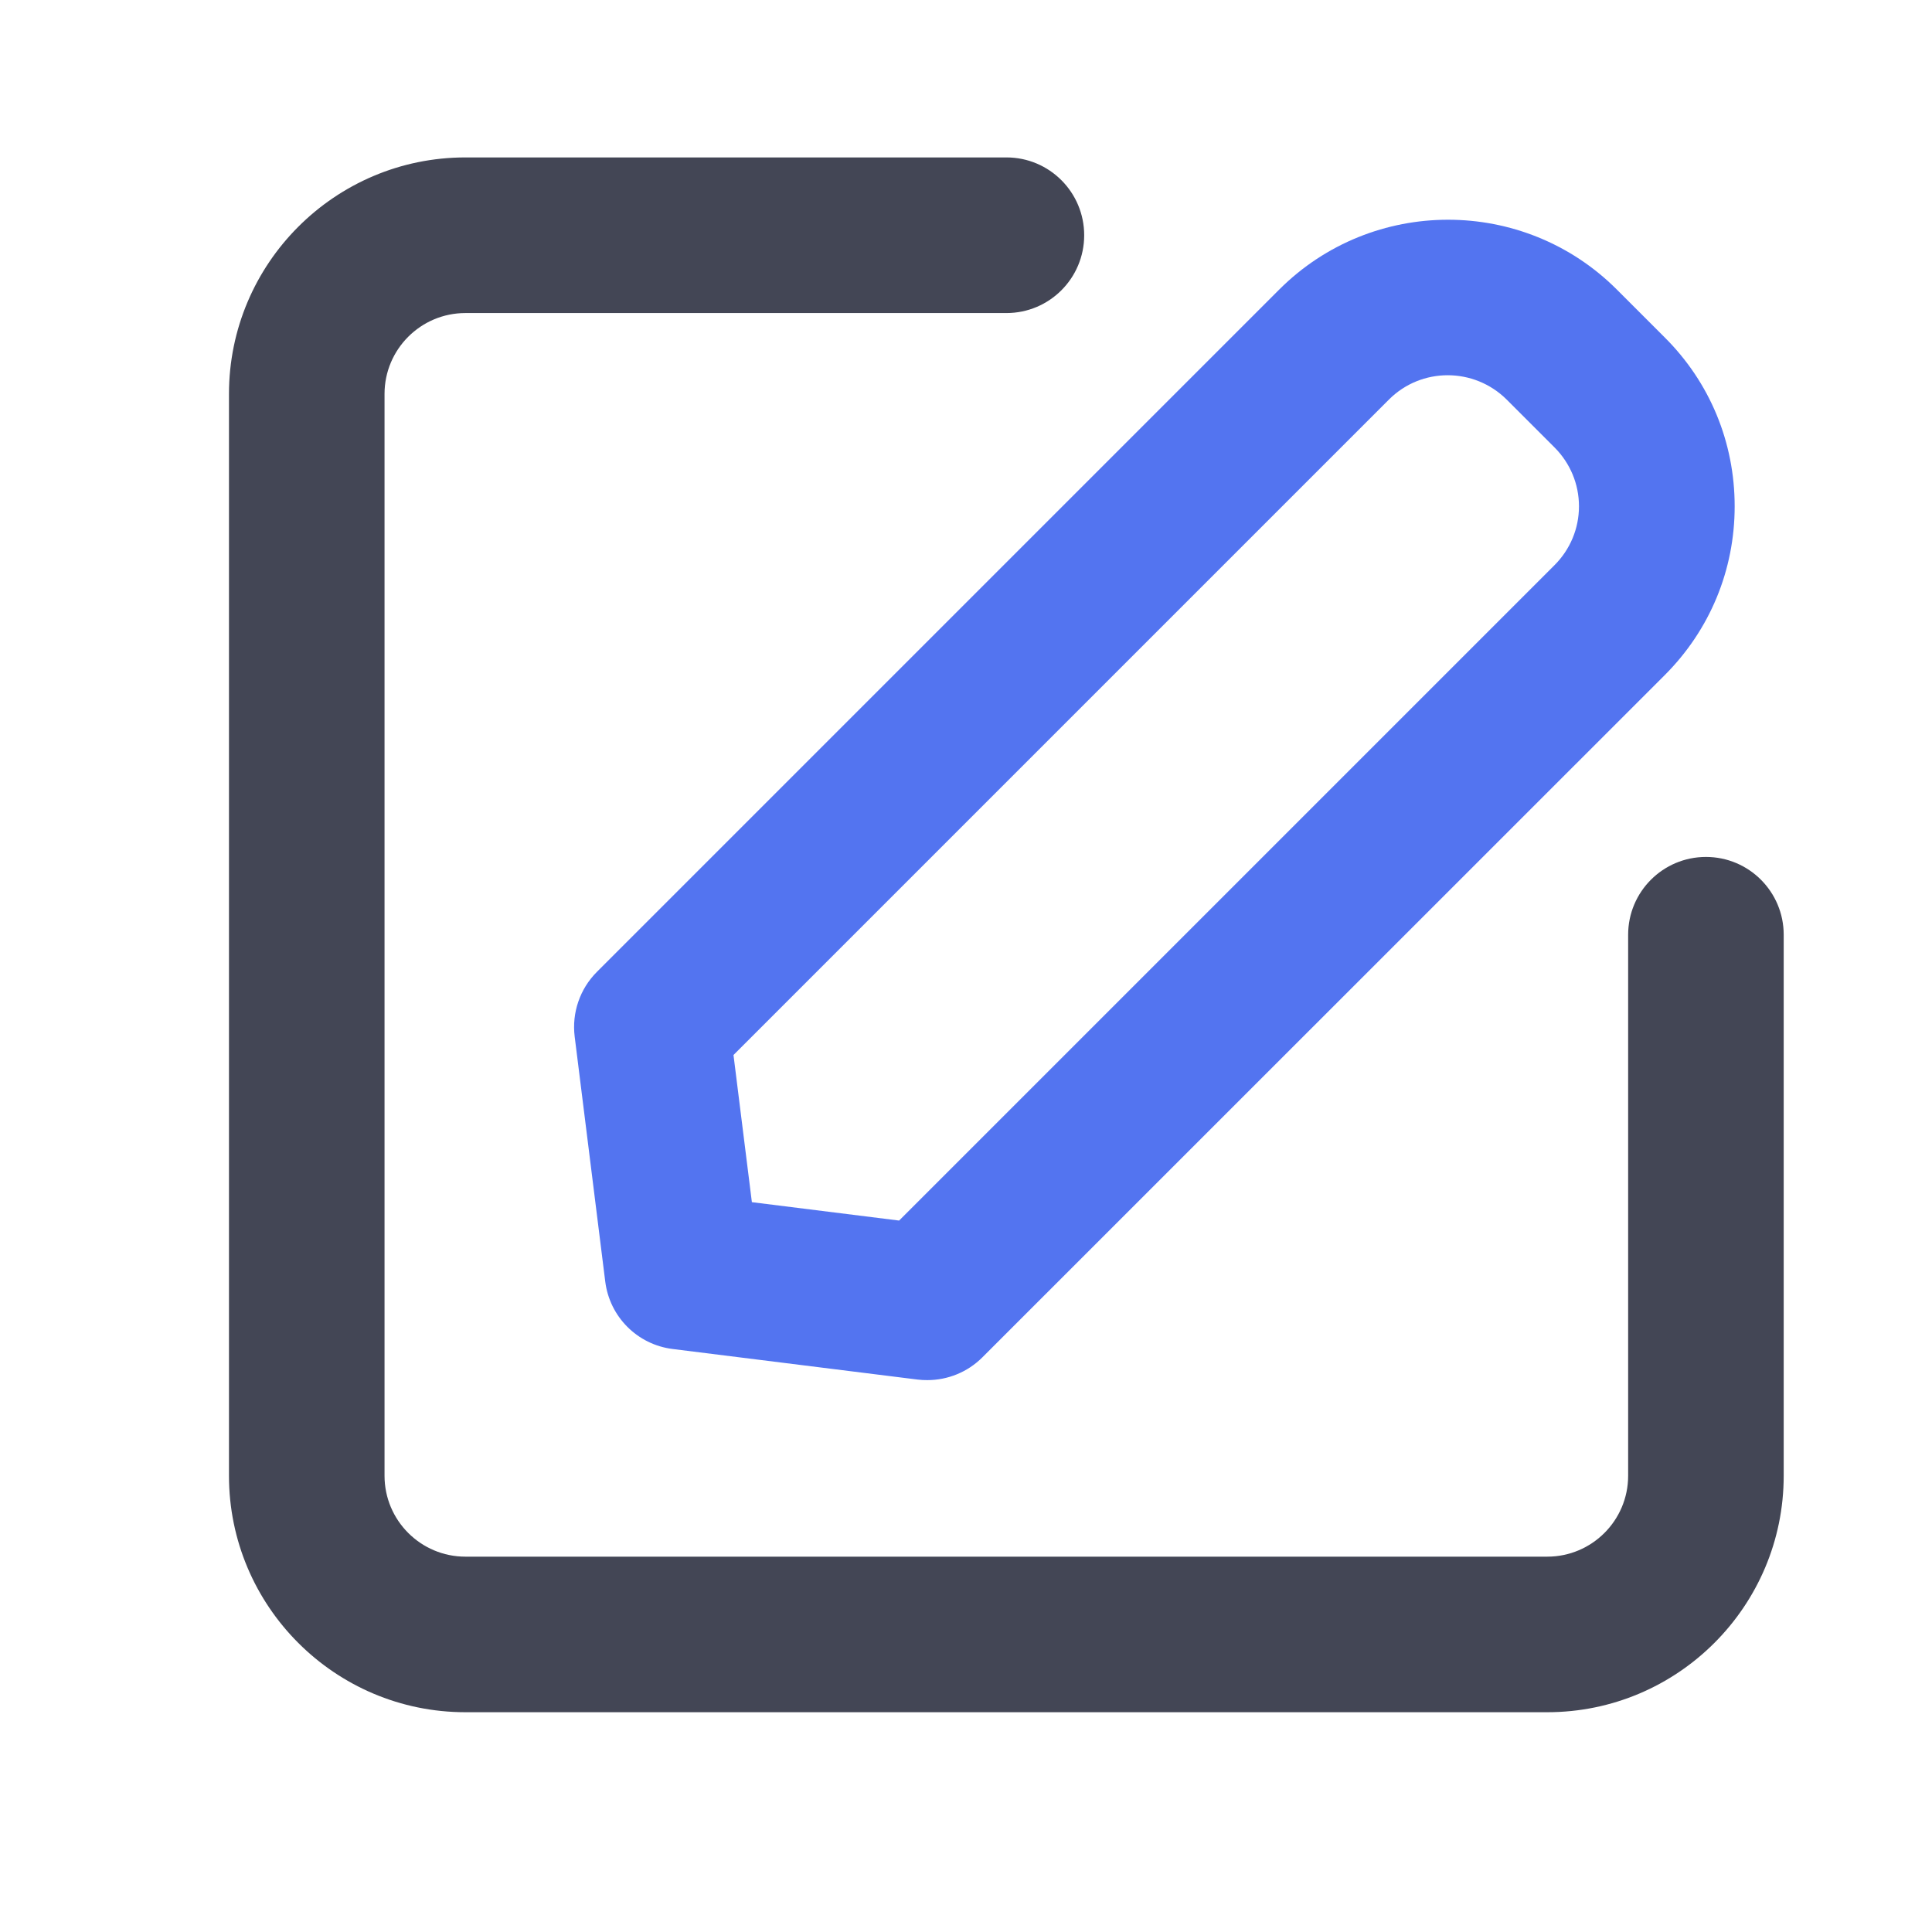 <svg width="29" height="29" viewBox="0 0 29 29" fill="none" xmlns="http://www.w3.org/2000/svg">
    <path d="M23.225 25.701H6.986C5.028 25.701 3.437 24.11 3.437 22.152V5.913C3.437 3.955 5.028 2.363 6.986 2.363H15.107C15.752 2.363 16.274 2.886 16.274 3.531C16.274 4.176 15.752 4.699 15.107 4.699H6.986C6.316 4.699 5.772 5.243 5.772 5.913V22.152C5.772 22.822 6.316 23.366 6.986 23.366H23.225C23.895 23.366 24.439 22.822 24.439 22.152V14.031C24.439 13.386 24.962 12.863 25.607 12.863C26.252 12.863 26.774 13.386 26.774 14.031V22.152C26.774 24.11 25.183 25.701 23.225 25.701Z" fill="#434655"/>
    <path d="M13.92 20.716C13.87 20.716 13.824 20.714 13.775 20.708L10.097 20.249C9.566 20.183 9.151 19.765 9.085 19.237L8.626 15.559C8.582 15.201 8.705 14.843 8.959 14.589L19.202 4.346C20.6 2.949 22.872 2.949 24.269 4.346L24.988 5.065C25.666 5.74 26.038 6.64 26.038 7.6C26.038 8.557 25.666 9.456 24.988 10.134L14.745 20.375C14.524 20.596 14.226 20.716 13.92 20.716ZM11.286 18.045L13.496 18.321L23.334 8.483C23.569 8.248 23.701 7.933 23.701 7.6C23.701 7.266 23.569 6.952 23.334 6.716L22.615 5.997C22.125 5.511 21.335 5.511 20.849 5.997L11.01 15.836L11.286 18.045Z" fill="#5374F0"/>
</svg>
